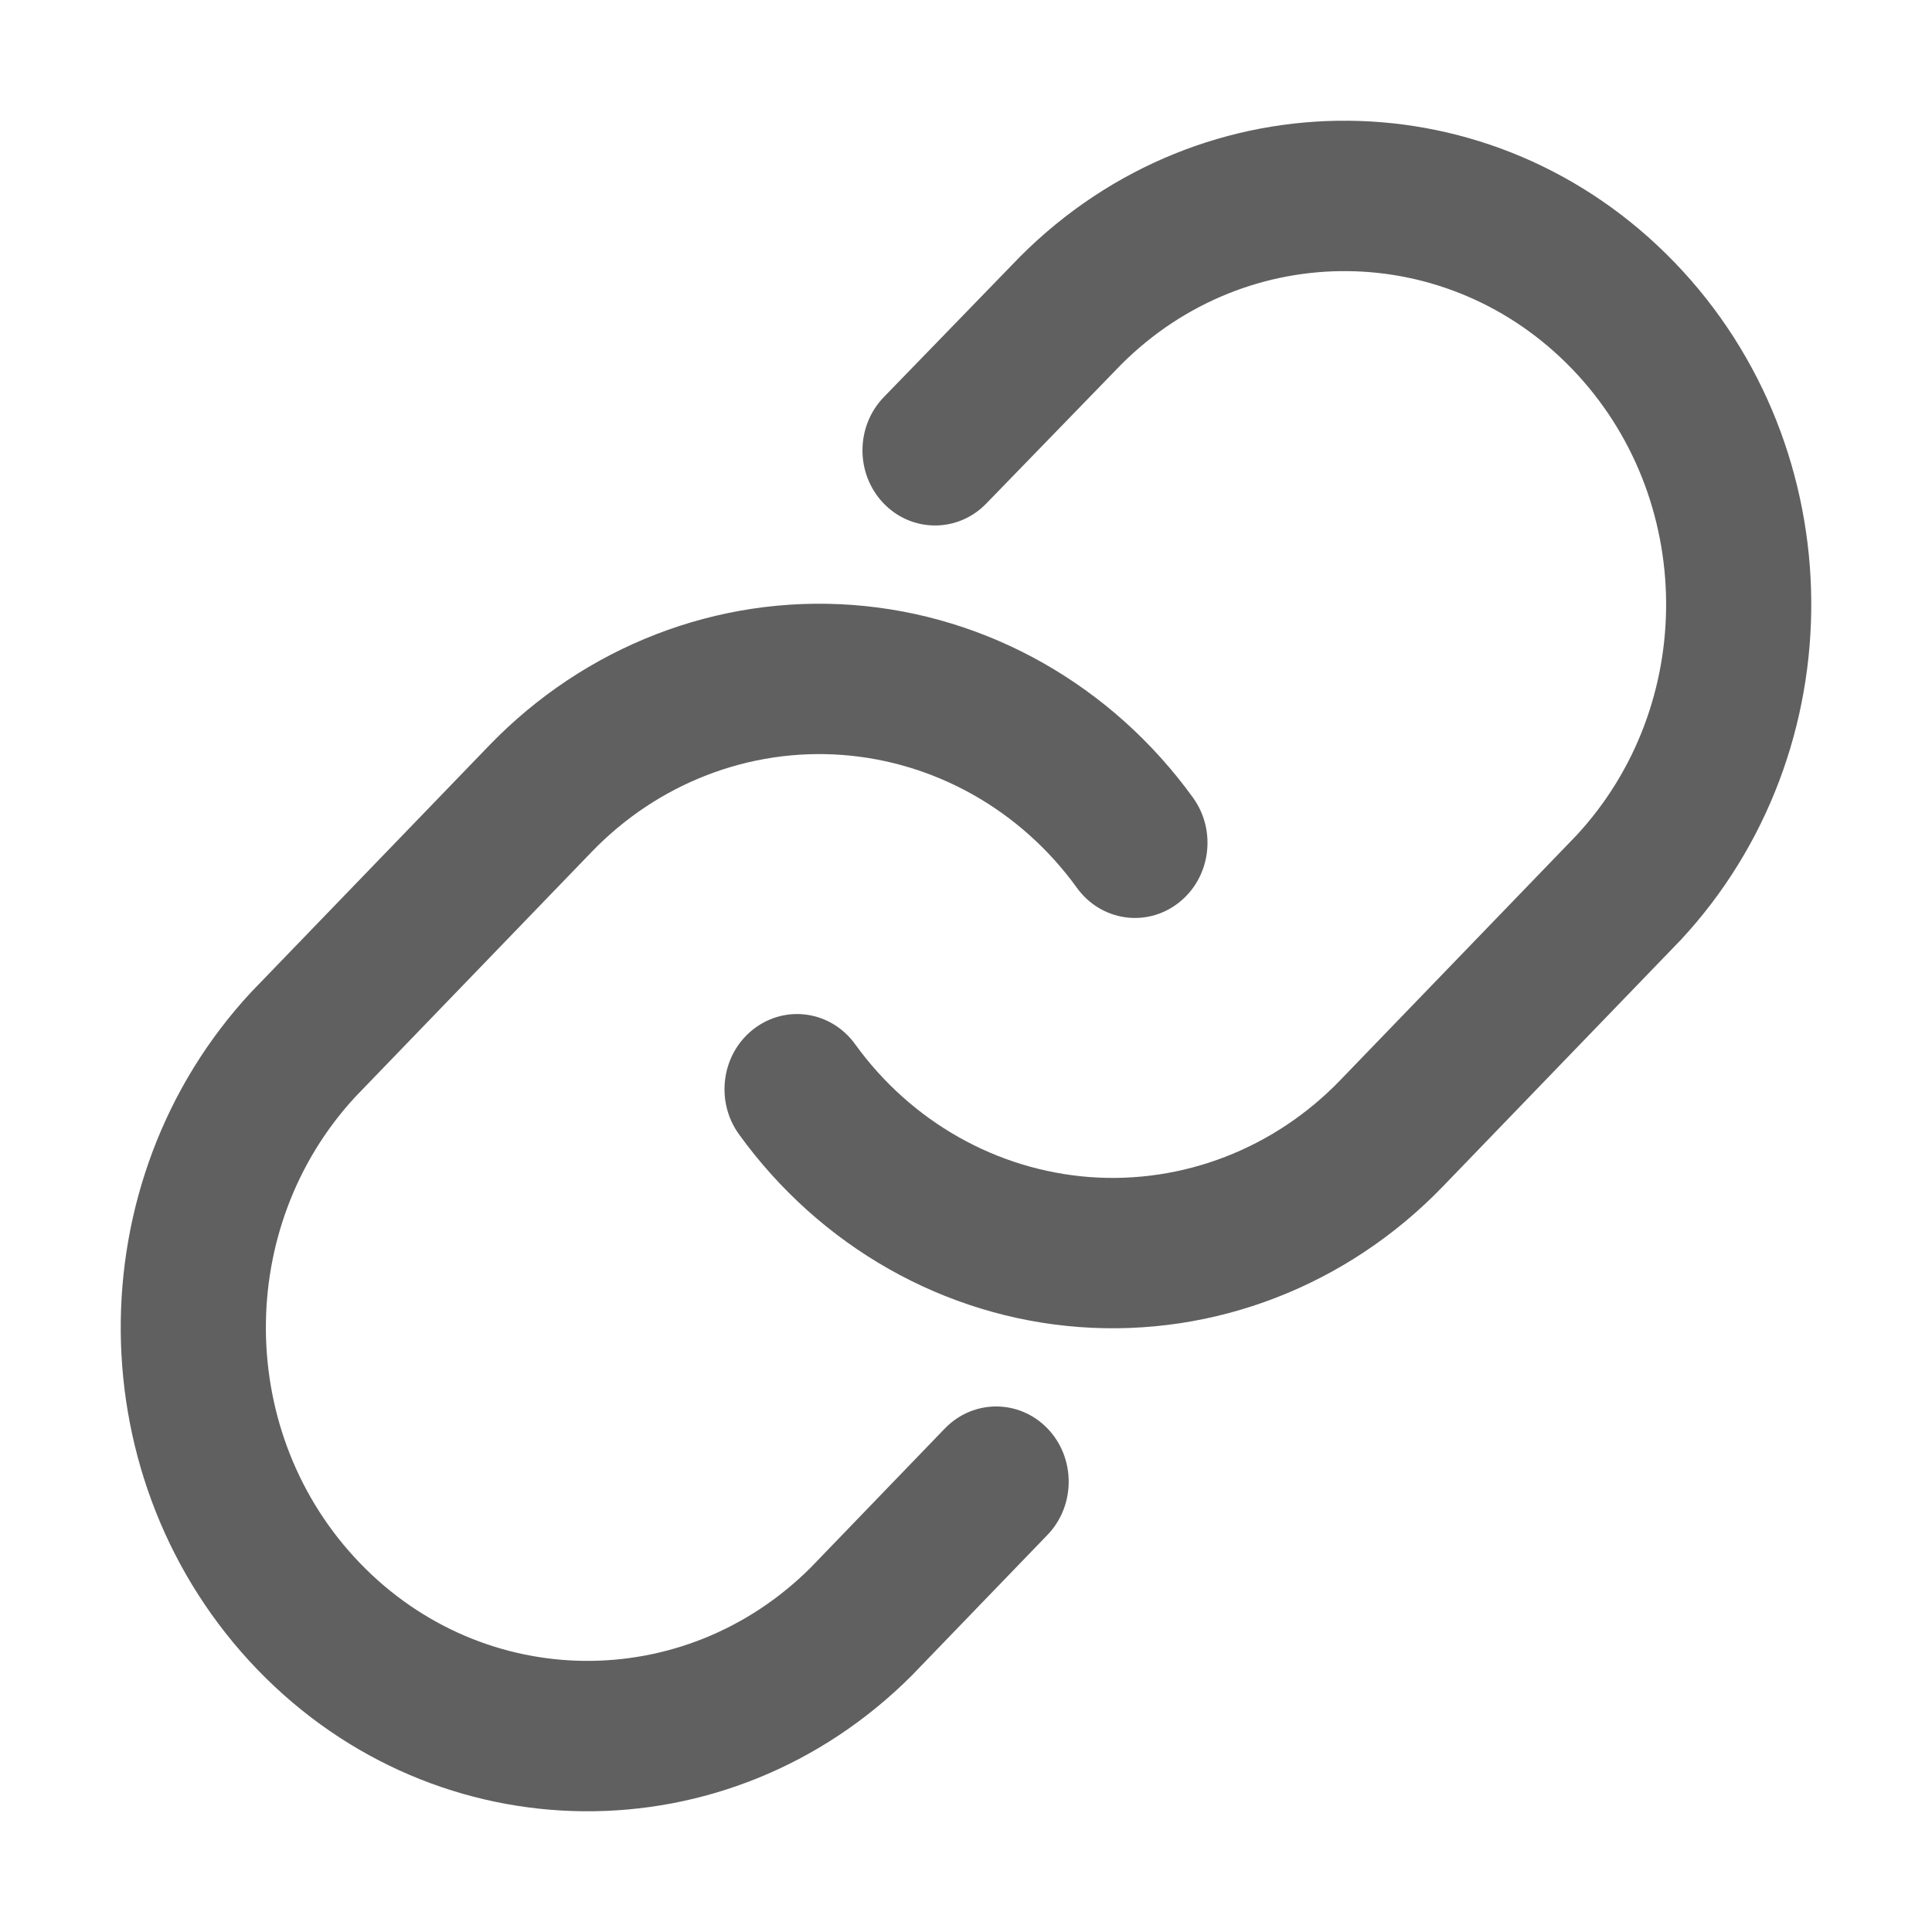  <svg
            width="16"
            height="16"
            viewBox="0 0 16 16"
            fill="none"
            xmlns="http://www.w3.org/2000/svg"
          >
            <path
              fill-rule="evenodd"
              clip-rule="evenodd"
              d="M8.449 2.124C9.966 0.606 12.377 0.628 13.868 2.173C15.359 3.718 15.38 6.217 13.915 7.789L13.908 7.796L11.949 9.826C11.949 9.826 11.949 9.826 11.949 9.826C11.156 10.648 10.058 11.073 8.939 10.99C7.82 10.907 6.792 10.324 6.12 9.394C5.921 9.118 5.975 8.728 6.241 8.522C6.507 8.316 6.883 8.372 7.082 8.648C7.545 9.289 8.254 9.69 9.025 9.748C9.796 9.805 10.553 9.512 11.099 8.946L13.054 6.92C14.06 5.836 14.044 4.117 13.018 3.054C11.992 1.99 10.332 1.974 9.287 3.017L8.167 4.171C7.932 4.413 7.551 4.412 7.317 4.168C7.083 3.924 7.085 3.53 7.32 3.288L8.449 2.124Z"
              fill="#616061"
            />
            <path
              fill-rule="evenodd"
              clip-rule="evenodd"
              d="M4.051 6.174C4.844 5.352 5.942 4.927 7.061 5.01C8.18 5.093 9.208 5.676 9.88 6.606C10.079 6.882 10.025 7.272 9.759 7.478C9.493 7.684 9.117 7.628 8.918 7.352C8.455 6.711 7.746 6.31 6.975 6.252C6.204 6.195 5.447 6.488 4.901 7.054L2.946 9.08C1.94 10.164 1.956 11.883 2.982 12.946C4.008 14.01 5.667 14.026 6.713 12.983L7.825 11.83C8.06 11.587 8.44 11.587 8.675 11.83C8.909 12.073 8.909 12.468 8.675 12.711L7.551 13.876C6.034 15.394 3.623 15.372 2.132 13.827C0.641 12.281 0.62 9.783 2.085 8.211L2.092 8.204L4.051 6.174C4.051 6.174 4.051 6.174 4.051 6.174Z"
              fill="#616061"
            />
          </svg>